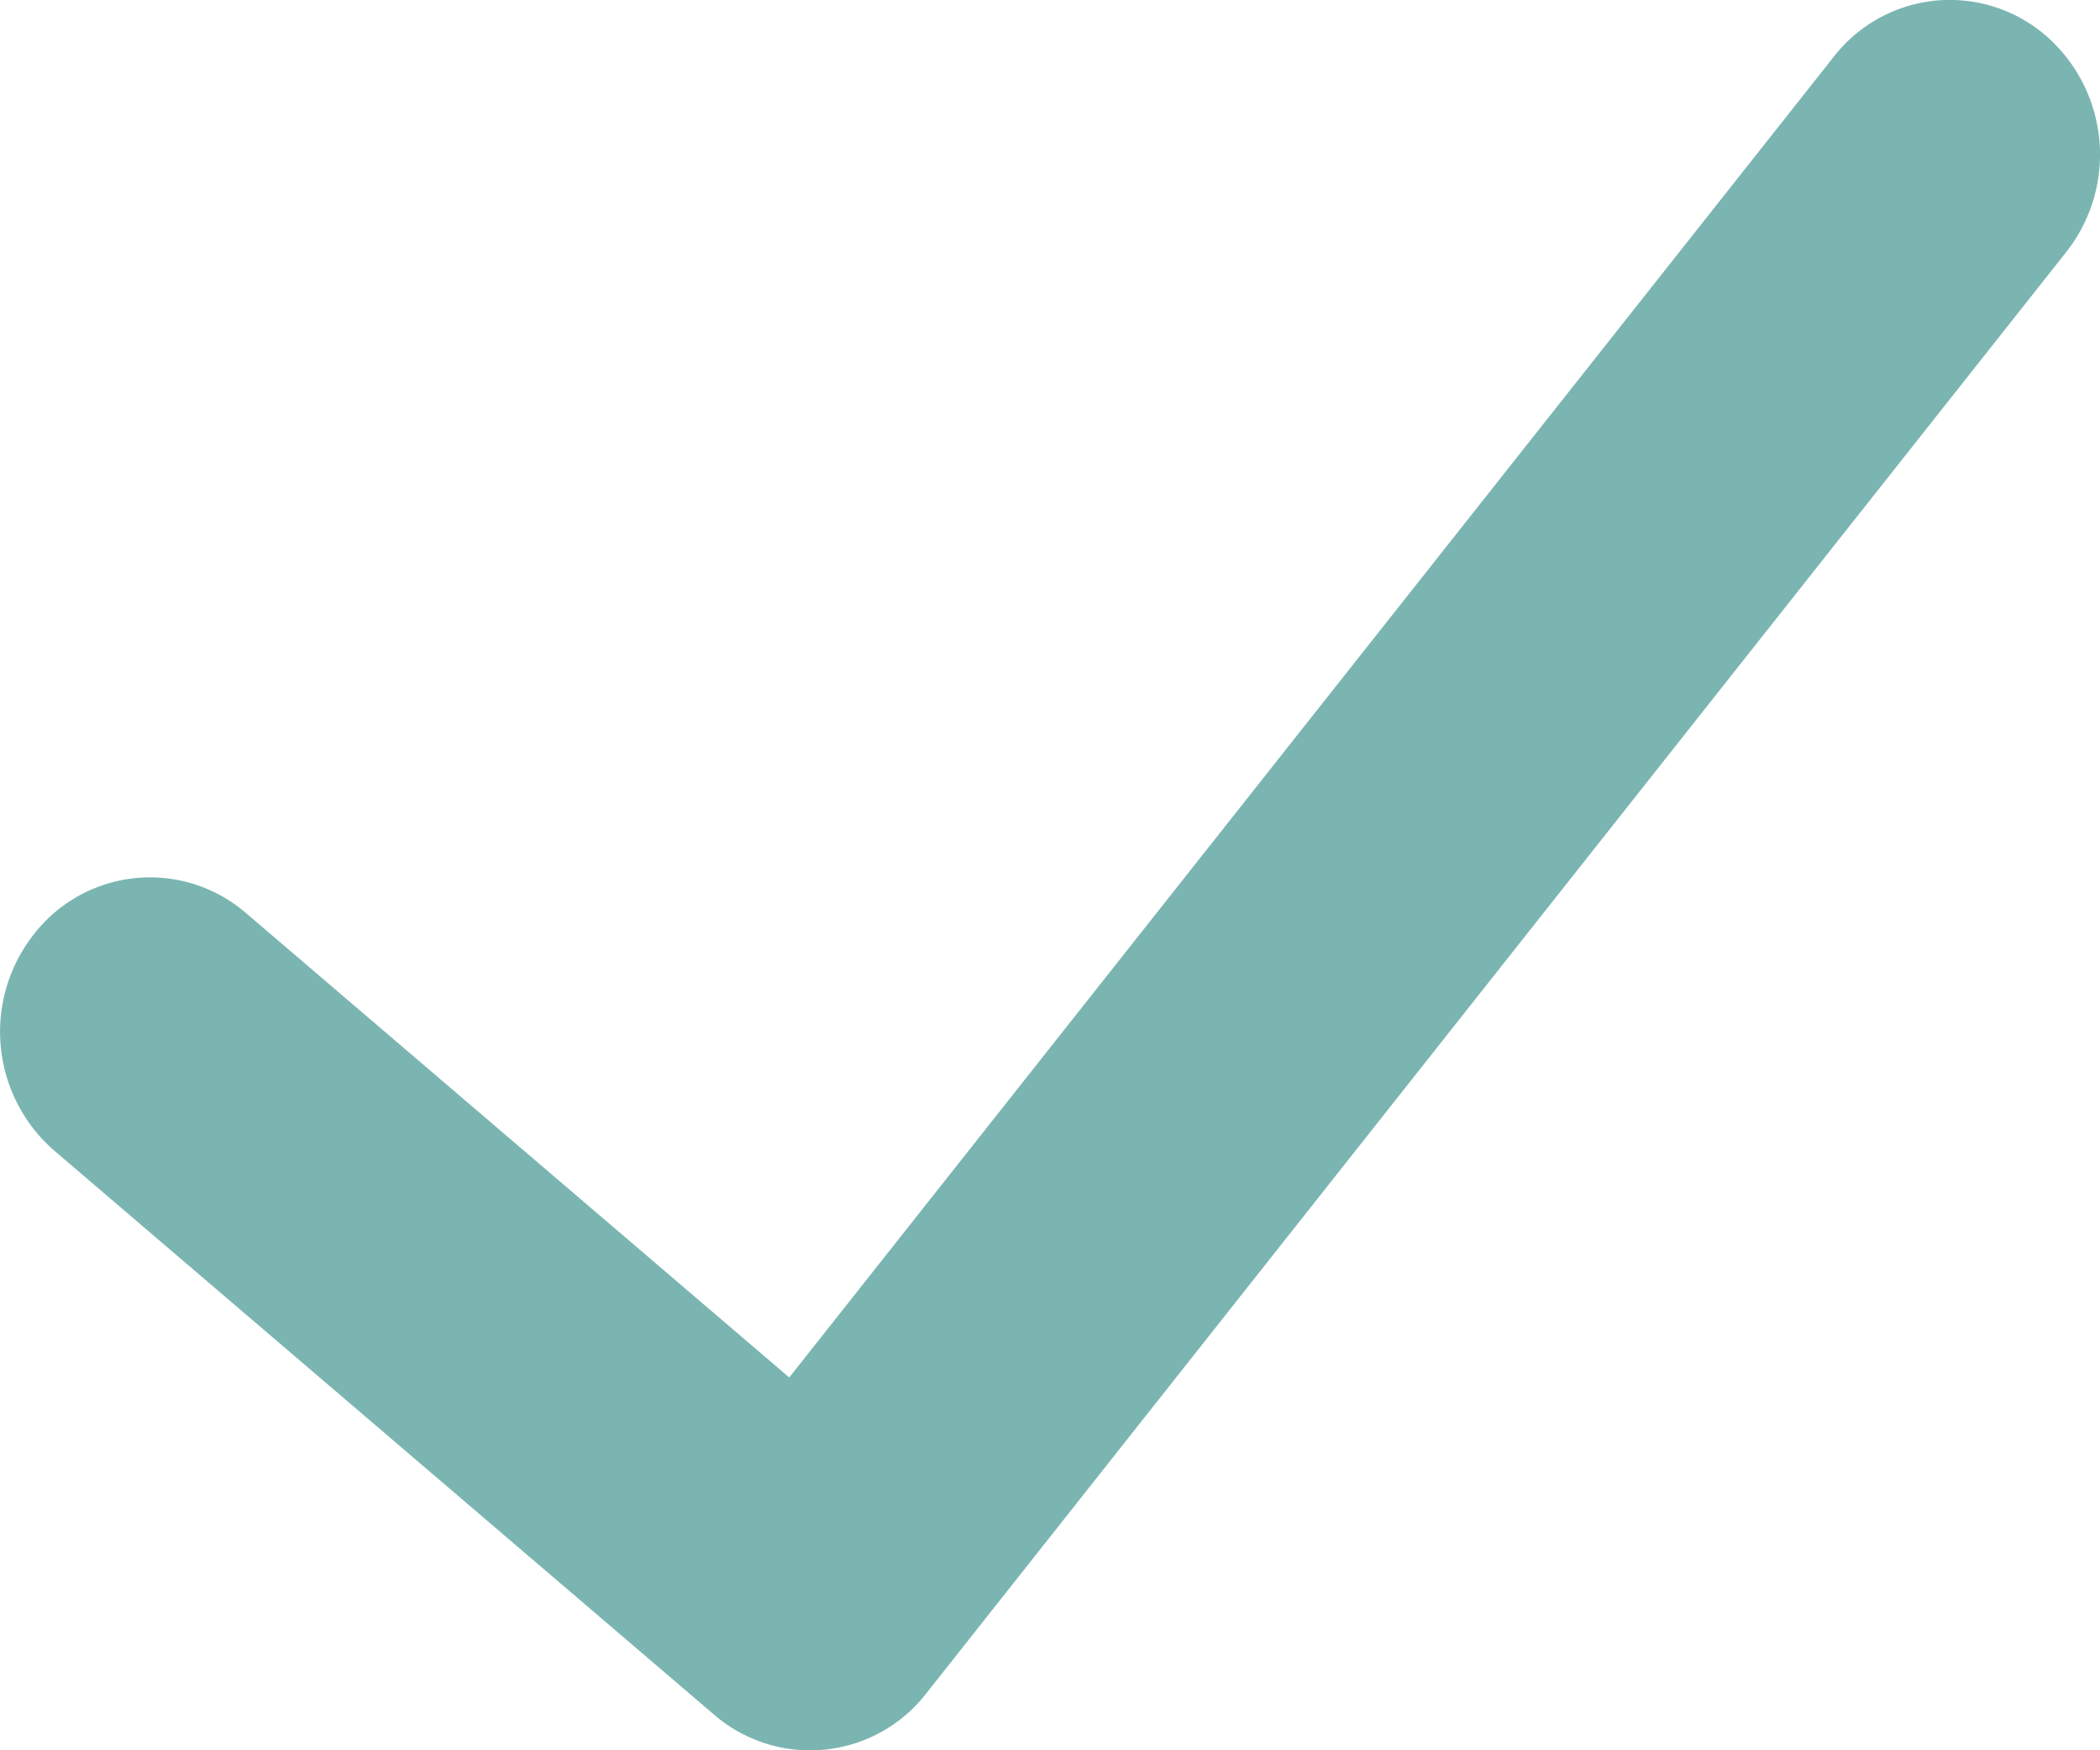 <svg width="12" height="10" viewBox="0 0 12 10" fill="none" xmlns="http://www.w3.org/2000/svg"><path fill-rule="evenodd" clip-rule="evenodd" d="M11.684.198a.9.9 0 01.123 1.242L5.293 9.675a.84.84 0 01-1.212.122L.31 6.574a.9.9 0 01-.112-1.242.84.84 0 011.207-.116L4.51 7.87 10.478.325a.84.84 0 011.206-.127z" fill="#7BB5B1"/></svg>
